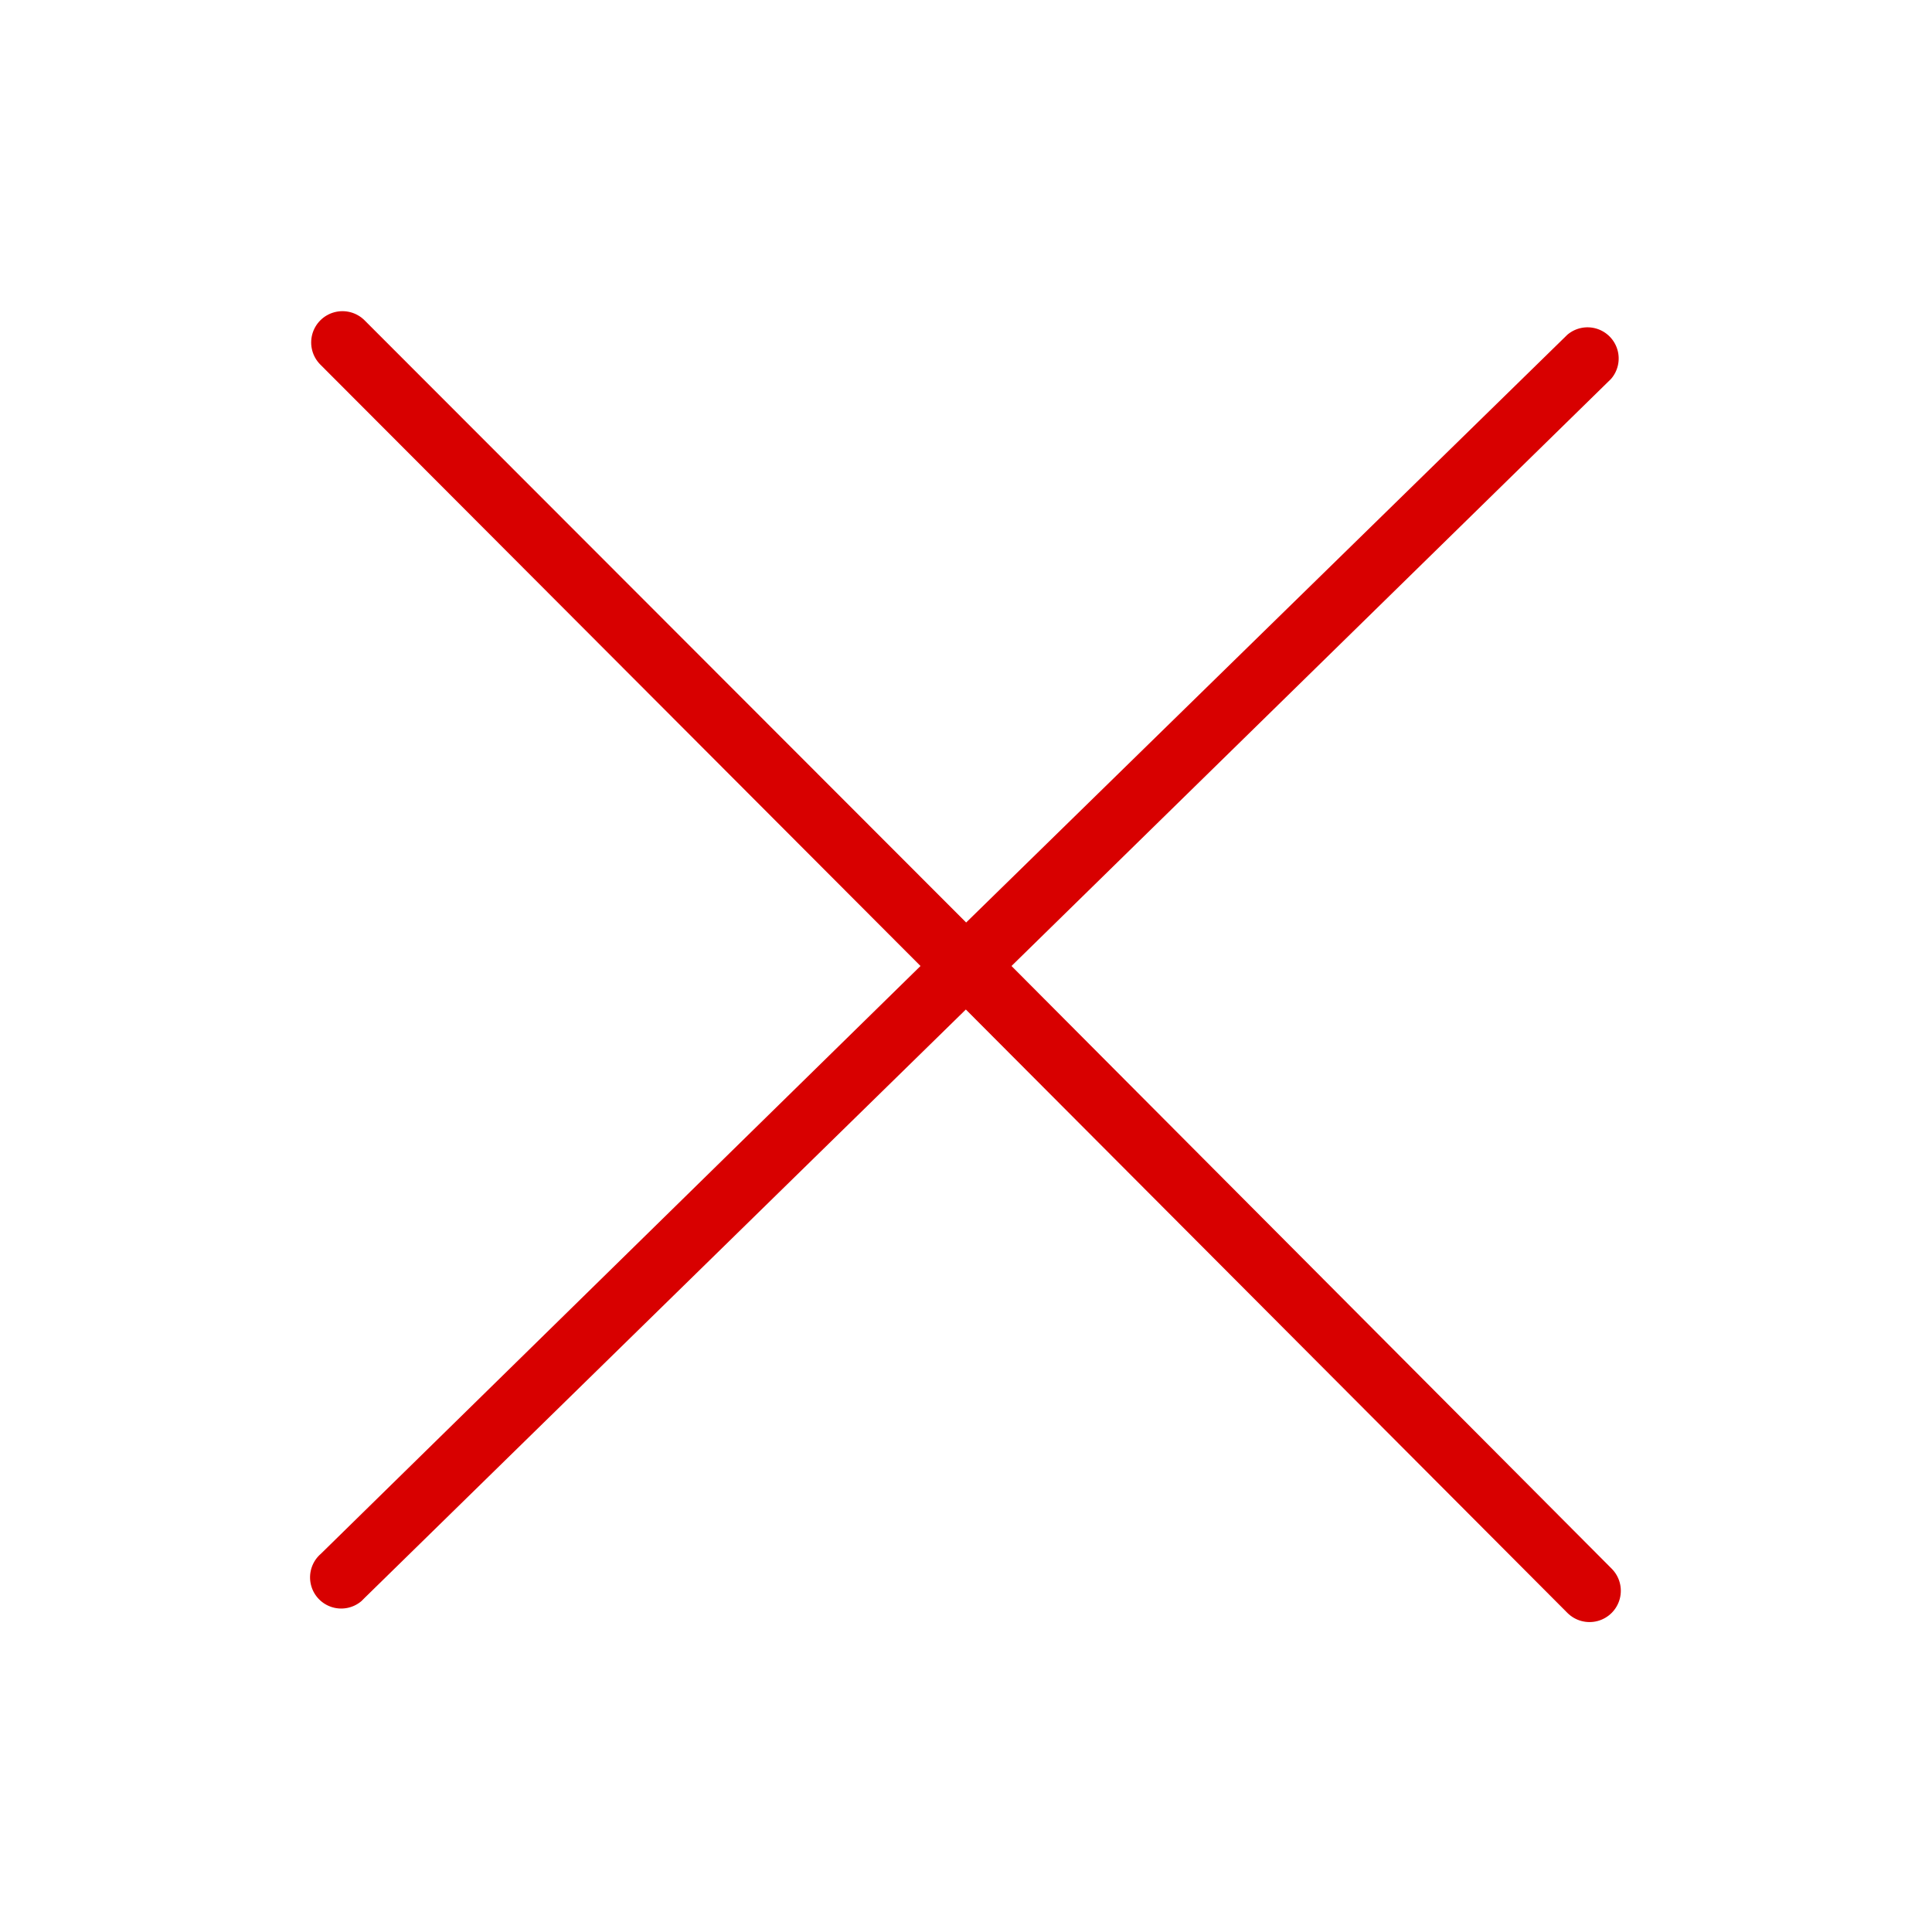 <svg xmlns="http://www.w3.org/2000/svg" xmlns:xlink="http://www.w3.org/1999/xlink" width="31" height="31" viewBox="0 0 31 31"><defs><clipPath id="defa8a6b-92ab-4b49-b093-2c6ca6977e5a"><path d="M15.7,15,5.85,5.14a.5.5,0,0,0-.71.71h0l9.63,9.65L5.15,24.93a.5.5,0,0,0,.65.76l.05-.05L15.7,16a.5.5,0,0,1-.4,0l9.85,9.88a.5.5,0,0,0,.71-.71L16.23,15.5l9.62-9.42a.5.5,0,0,0-.7-.71L15.3,15a.5.5,0,0,1,.4,0Z" style="fill:none"/></clipPath></defs><title>error-bg</title><g id="c0cfbdc0-c83d-47ea-828f-6e18476edfd6" data-name="Слой 2"><g id="63c84c53-05d3-4bbe-82cf-f29106676f4e" data-name="Слой 1"><g id="fffef0ea-1bfb-487c-b642-692f9fffefc0" data-name="31497e7e-a4ca-4156-8280-7418dc5d17de"><g id="c0f83388-c757-4f95-8d9d-d418209a6219" data-name="af6592da-1db6-4efb-b564-4024afe7e2dc"><g style="clip-path:url(#defa8a6b-92ab-4b49-b093-2c6ca6977e5a)"><rect width="31" height="31" style="fill:#d80000"/></g></g></g></g></g></svg>